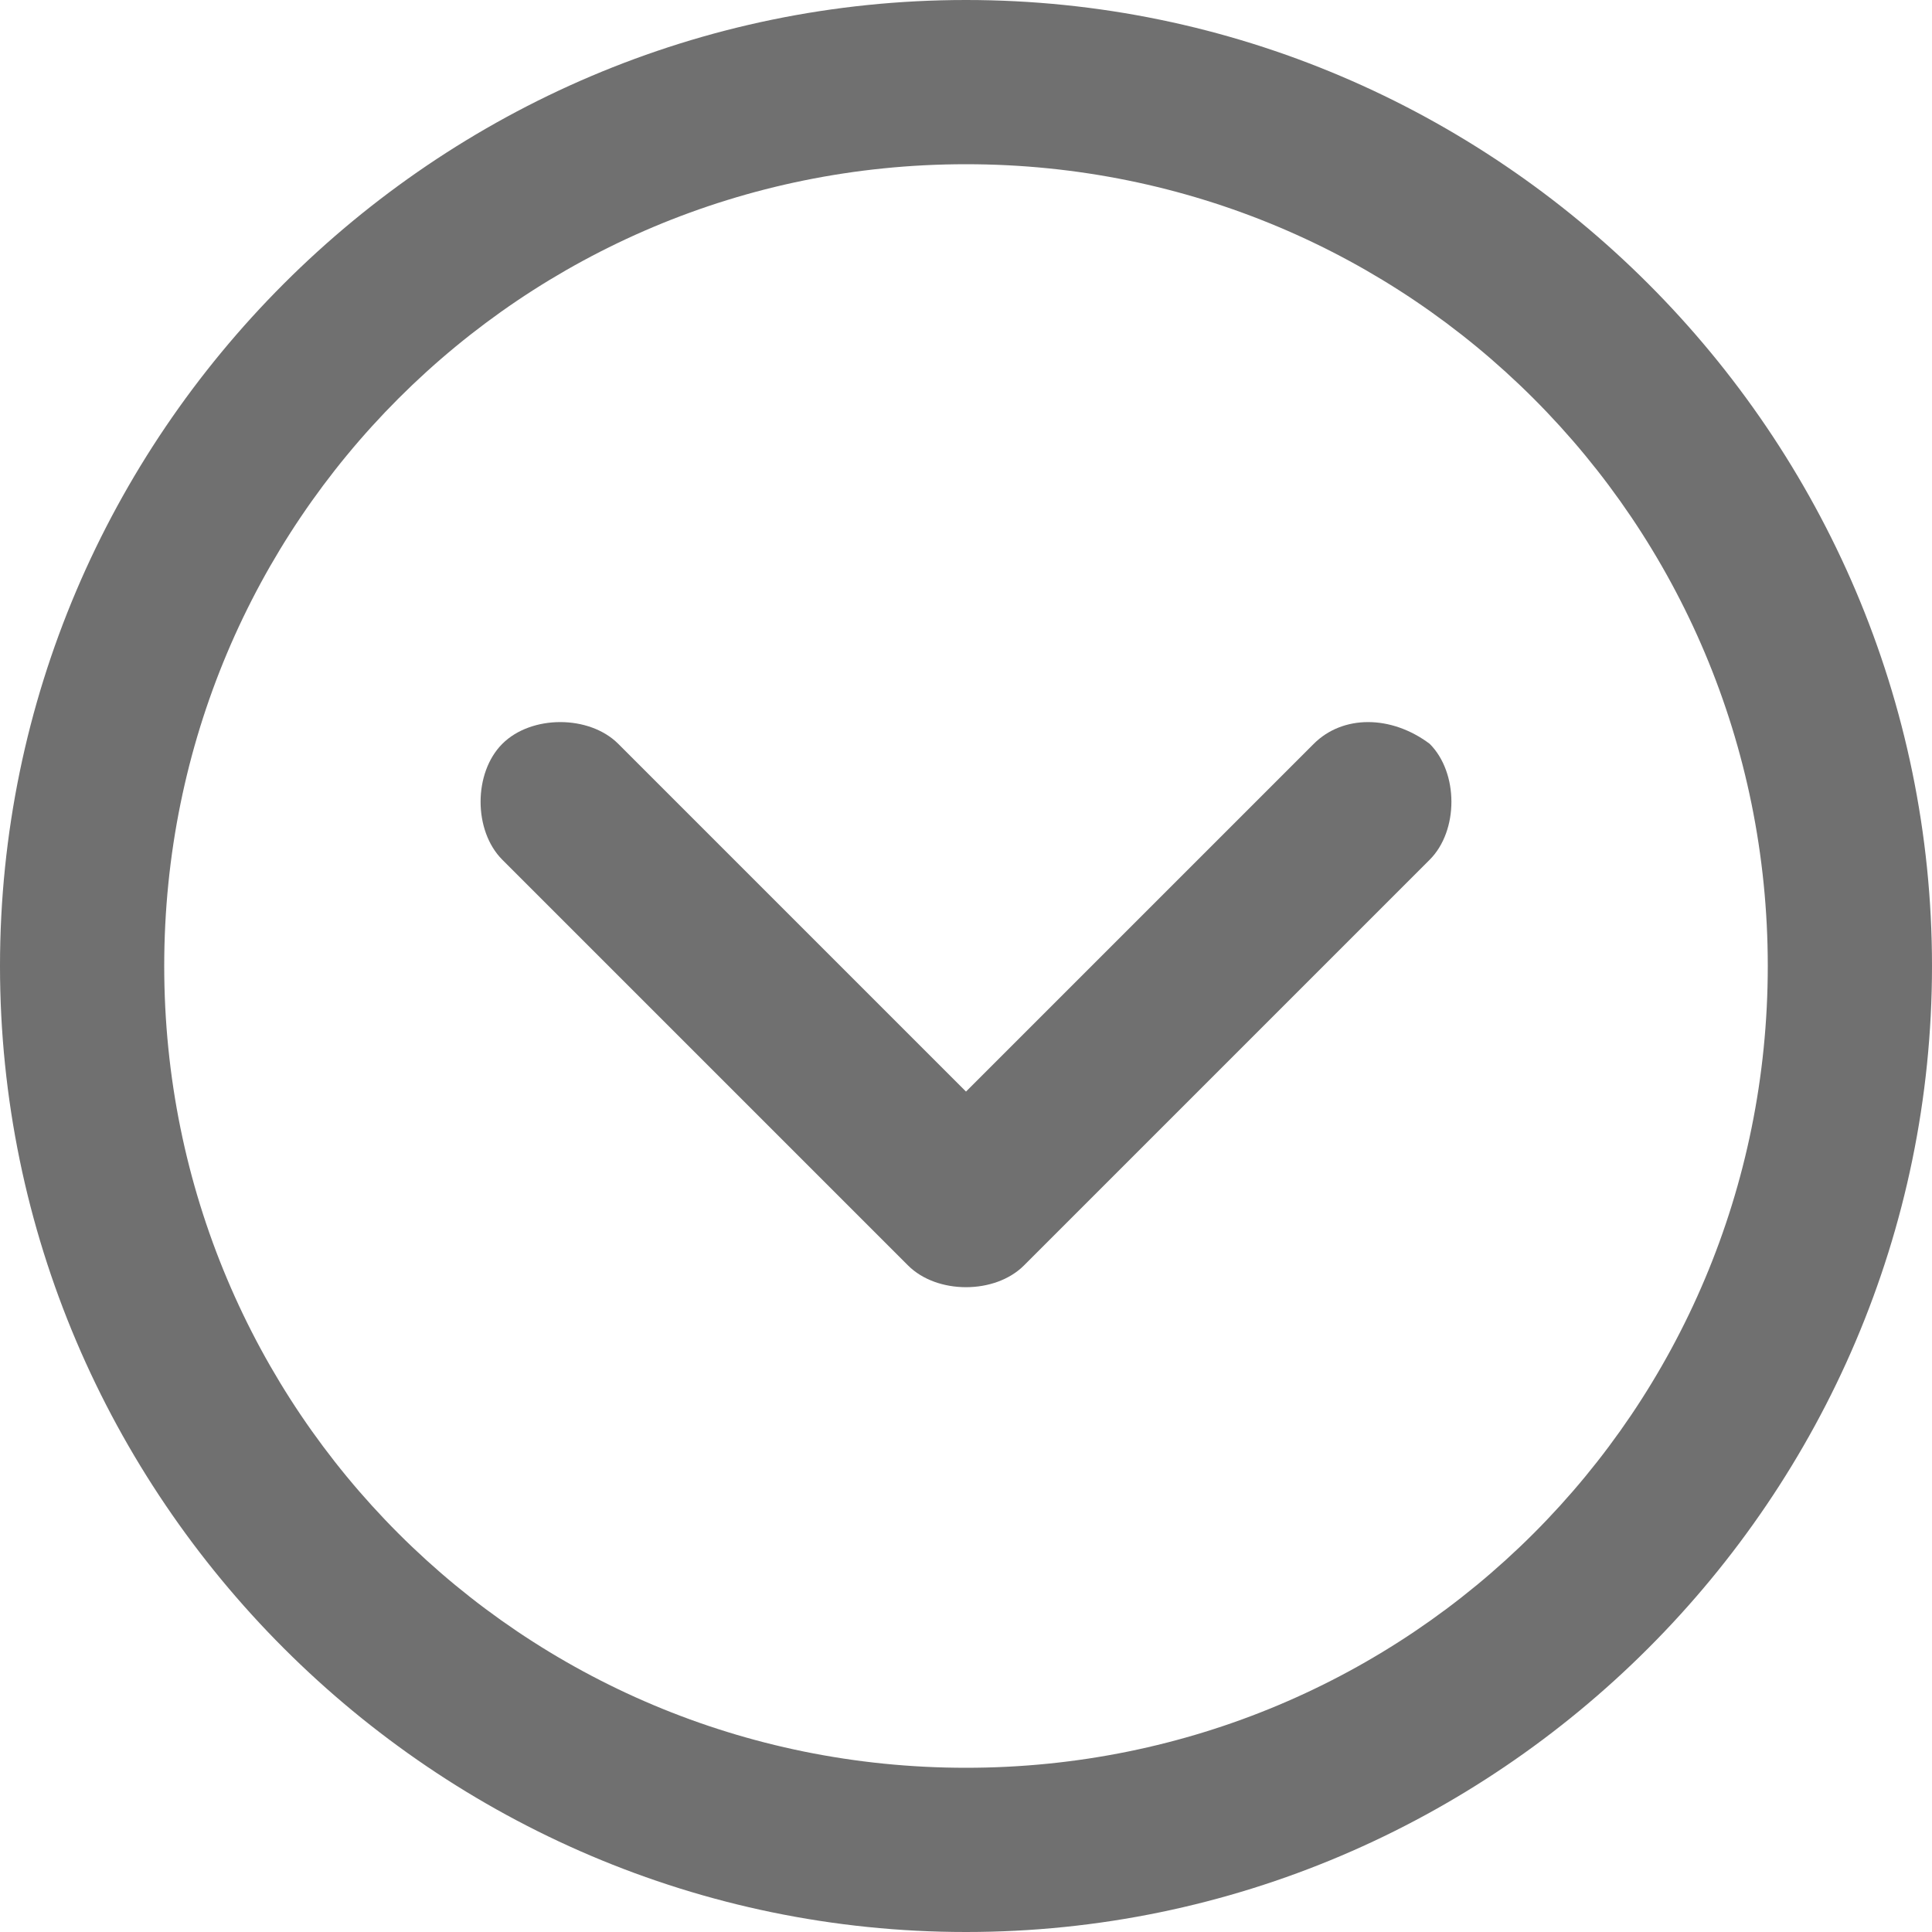 <?xml version="1.0" encoding="utf-8"?>
<!-- Generator: Adobe Illustrator 23.0.5, SVG Export Plug-In . SVG Version: 6.00 Build 0)  -->
<svg version="1.1" id="Layer_1" xmlns="http://www.w3.org/2000/svg" xmlns:xlink="http://www.w3.org/1999/xlink" x="0px" y="0px"
	 viewBox="0 0 20 20" style="enable-background:new 0 0 20 20;" xml:space="preserve">
<style type="text/css">
	.st0{fill:#707070;}
</style>
<g>
	<g>
		<g>
			<path class="st0" d="M10,0C4.5,0,0,4.5,0,10s4.5,10,10,10s10-4.5,10-10S15.5,0,10,0z M10,18.3c-4.6,0-8.3-3.7-8.3-8.3
				S5.4,1.7,10,1.7s8.3,3.7,8.3,8.3S14.6,18.3,10,18.3z"/>
			<path class="st0" d="M13.6,7.7L10,11.3L6.4,7.7c-0.3-0.3-0.9-0.3-1.2,0s-0.3,0.9,0,1.2l4.2,4.2c0.3,0.3,0.9,0.3,1.2,0l4.2-4.2
				c0.3-0.3,0.3-0.9,0-1.2C14.4,7.4,13.9,7.4,13.6,7.7z"/>
		</g>
	</g>
</g>
</svg>
